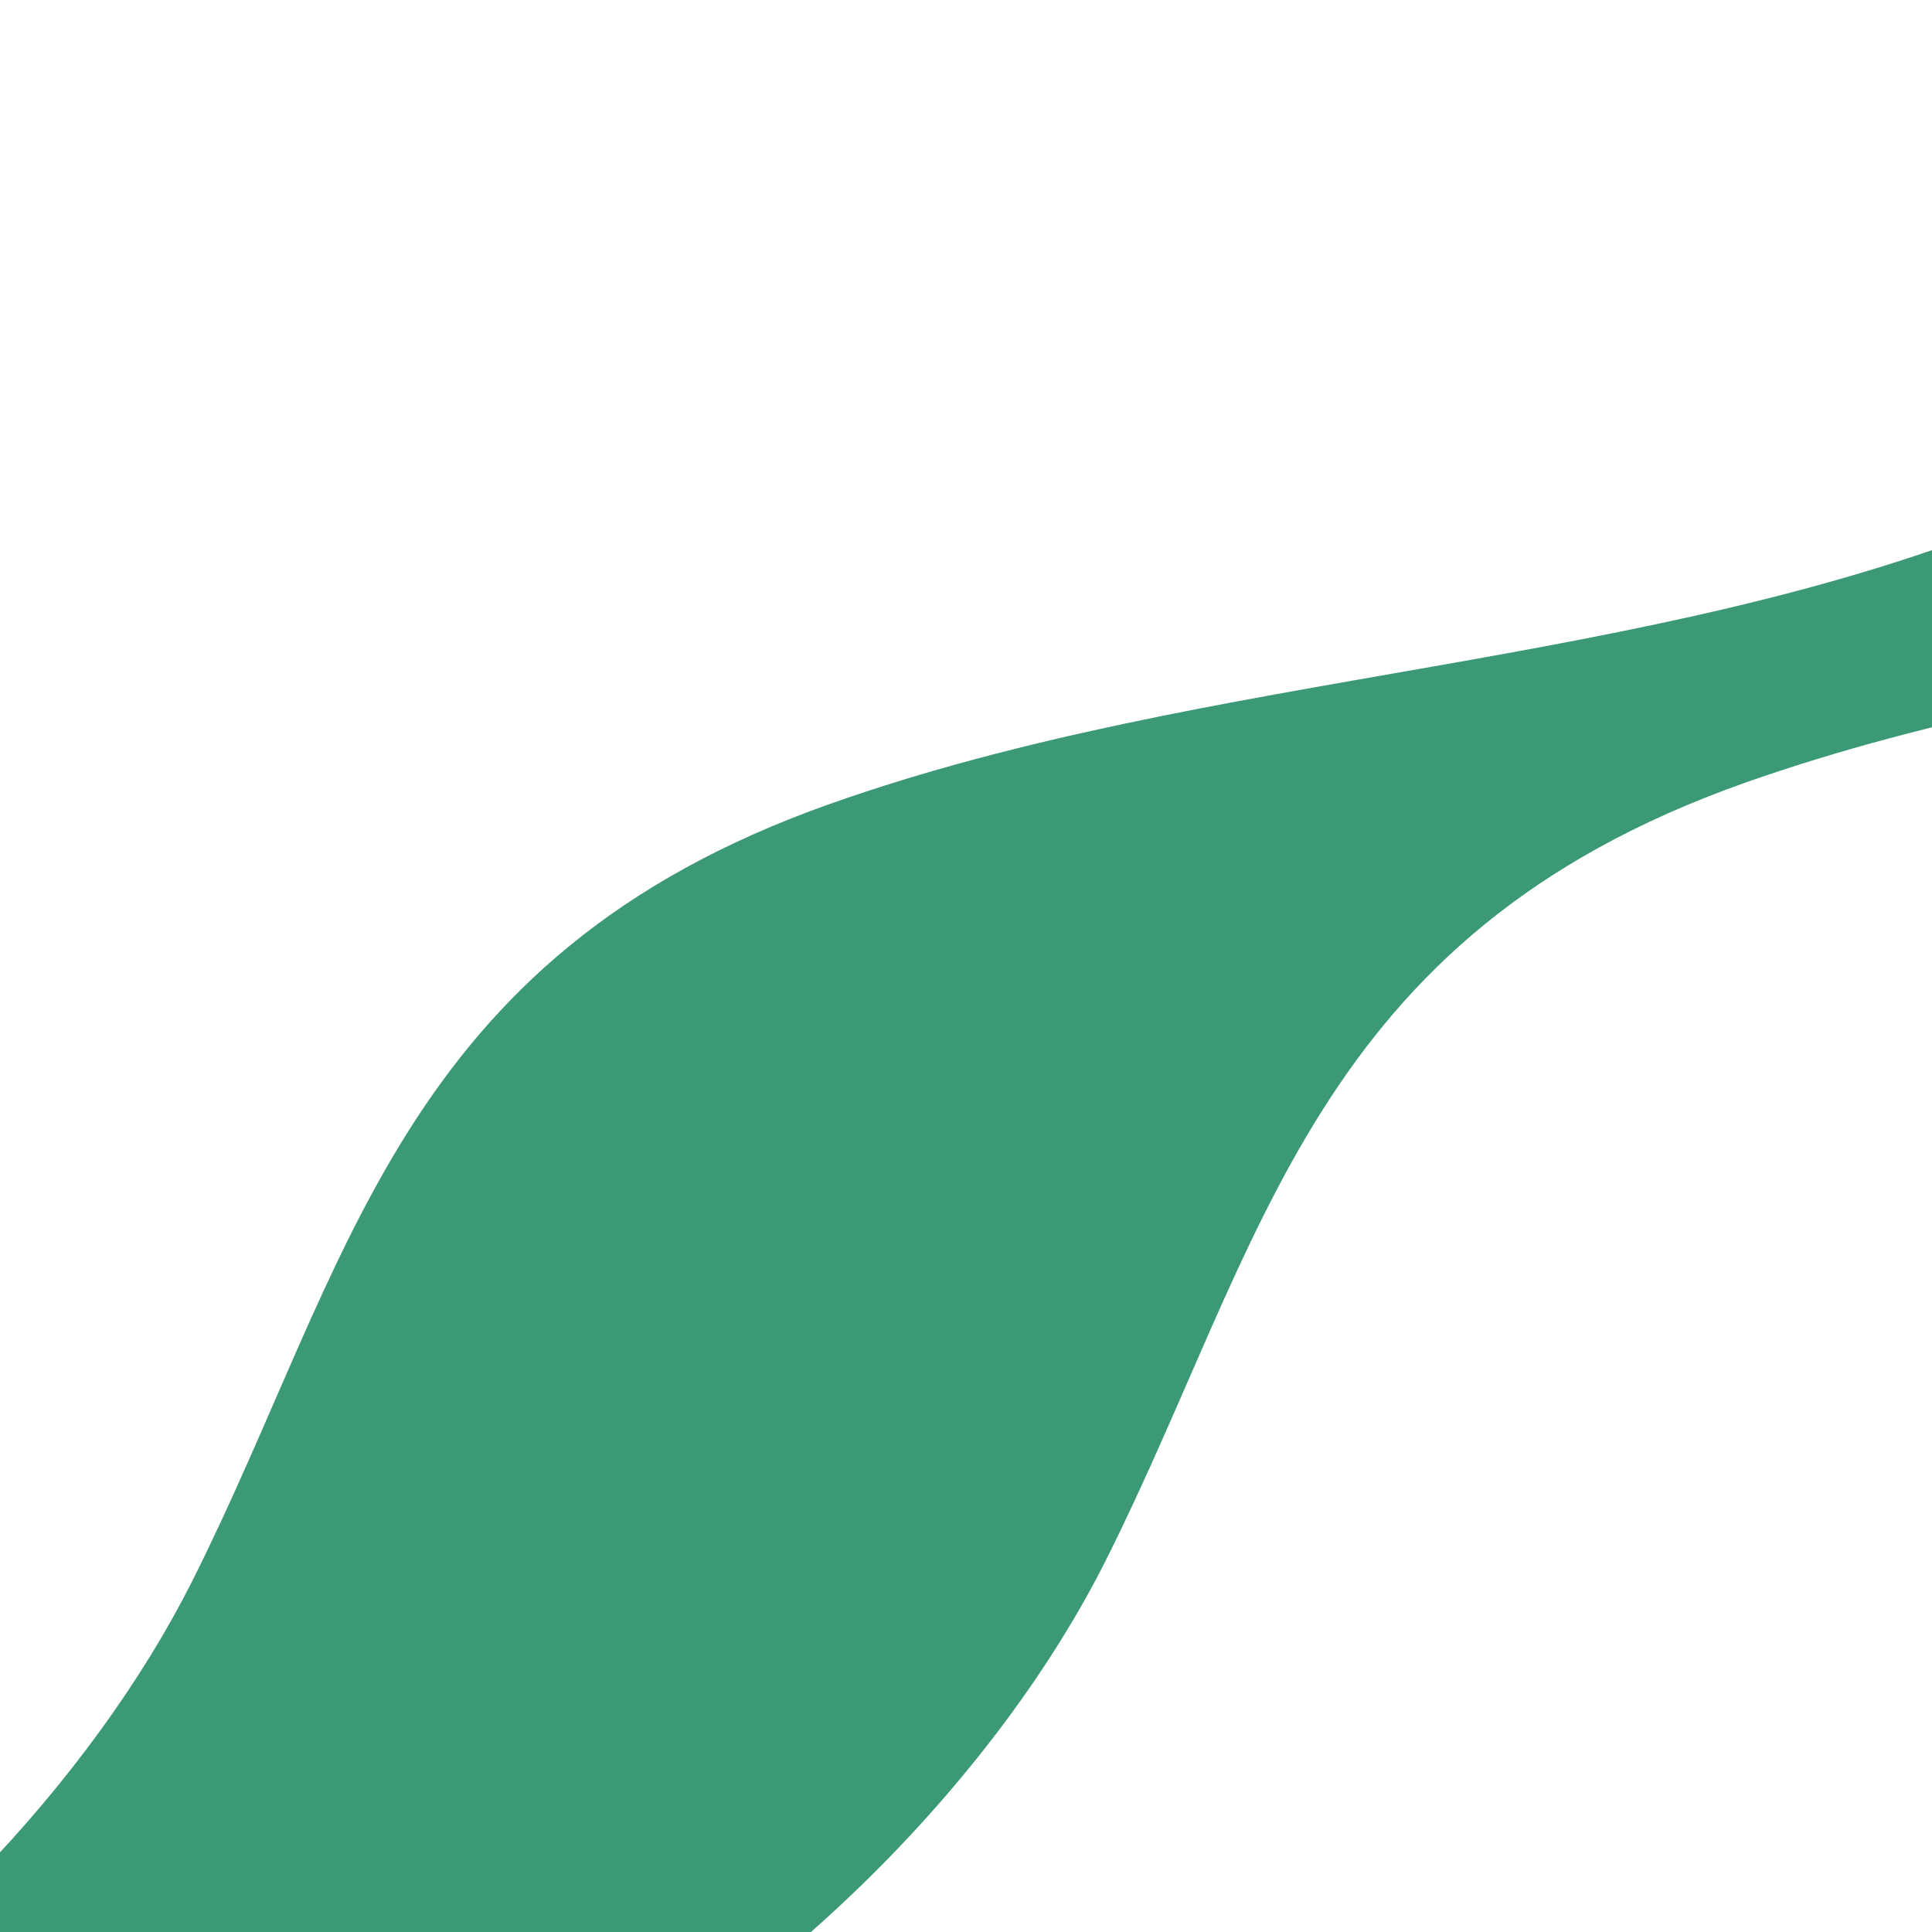 <?xml version="1.0" encoding="utf-8"?>
<!-- Generator: Adobe Illustrator 23.0.1, SVG Export Plug-In . SVG Version: 6.00 Build 0)  -->
<svg version="1.1" id="Warstwa_1" xmlns="http://www.w3.org/2000/svg" xmlns:xlink="http://www.w3.org/1999/xlink" x="0px" y="0px"
	 viewBox="0 0 380 380" style="enable-background:new 0 0 380 380;" xml:space="preserve">
<style type="text/css">
	.st0{fill:#3C9975;}
</style>
<path class="st0" d="M37.8,311C69,248.8,78.1,188.2,163.3,158.1c74.9-26.5,160.9-26.3,234-56.4c36.4-15,65.5-37.7,95.3-59.6H592
	v48.8c-4.8,2.4-9.8,4.6-14.9,6.7c-73.1,30.2-159.1,29.9-234,56.4c-85.2,30.2-94.4,90.7-125.6,152.9c-20.5,40.8-62,84.8-113.4,111.1
	H-68C-20.1,391.4,18.3,349.7,37.8,311z"/>
</svg>
